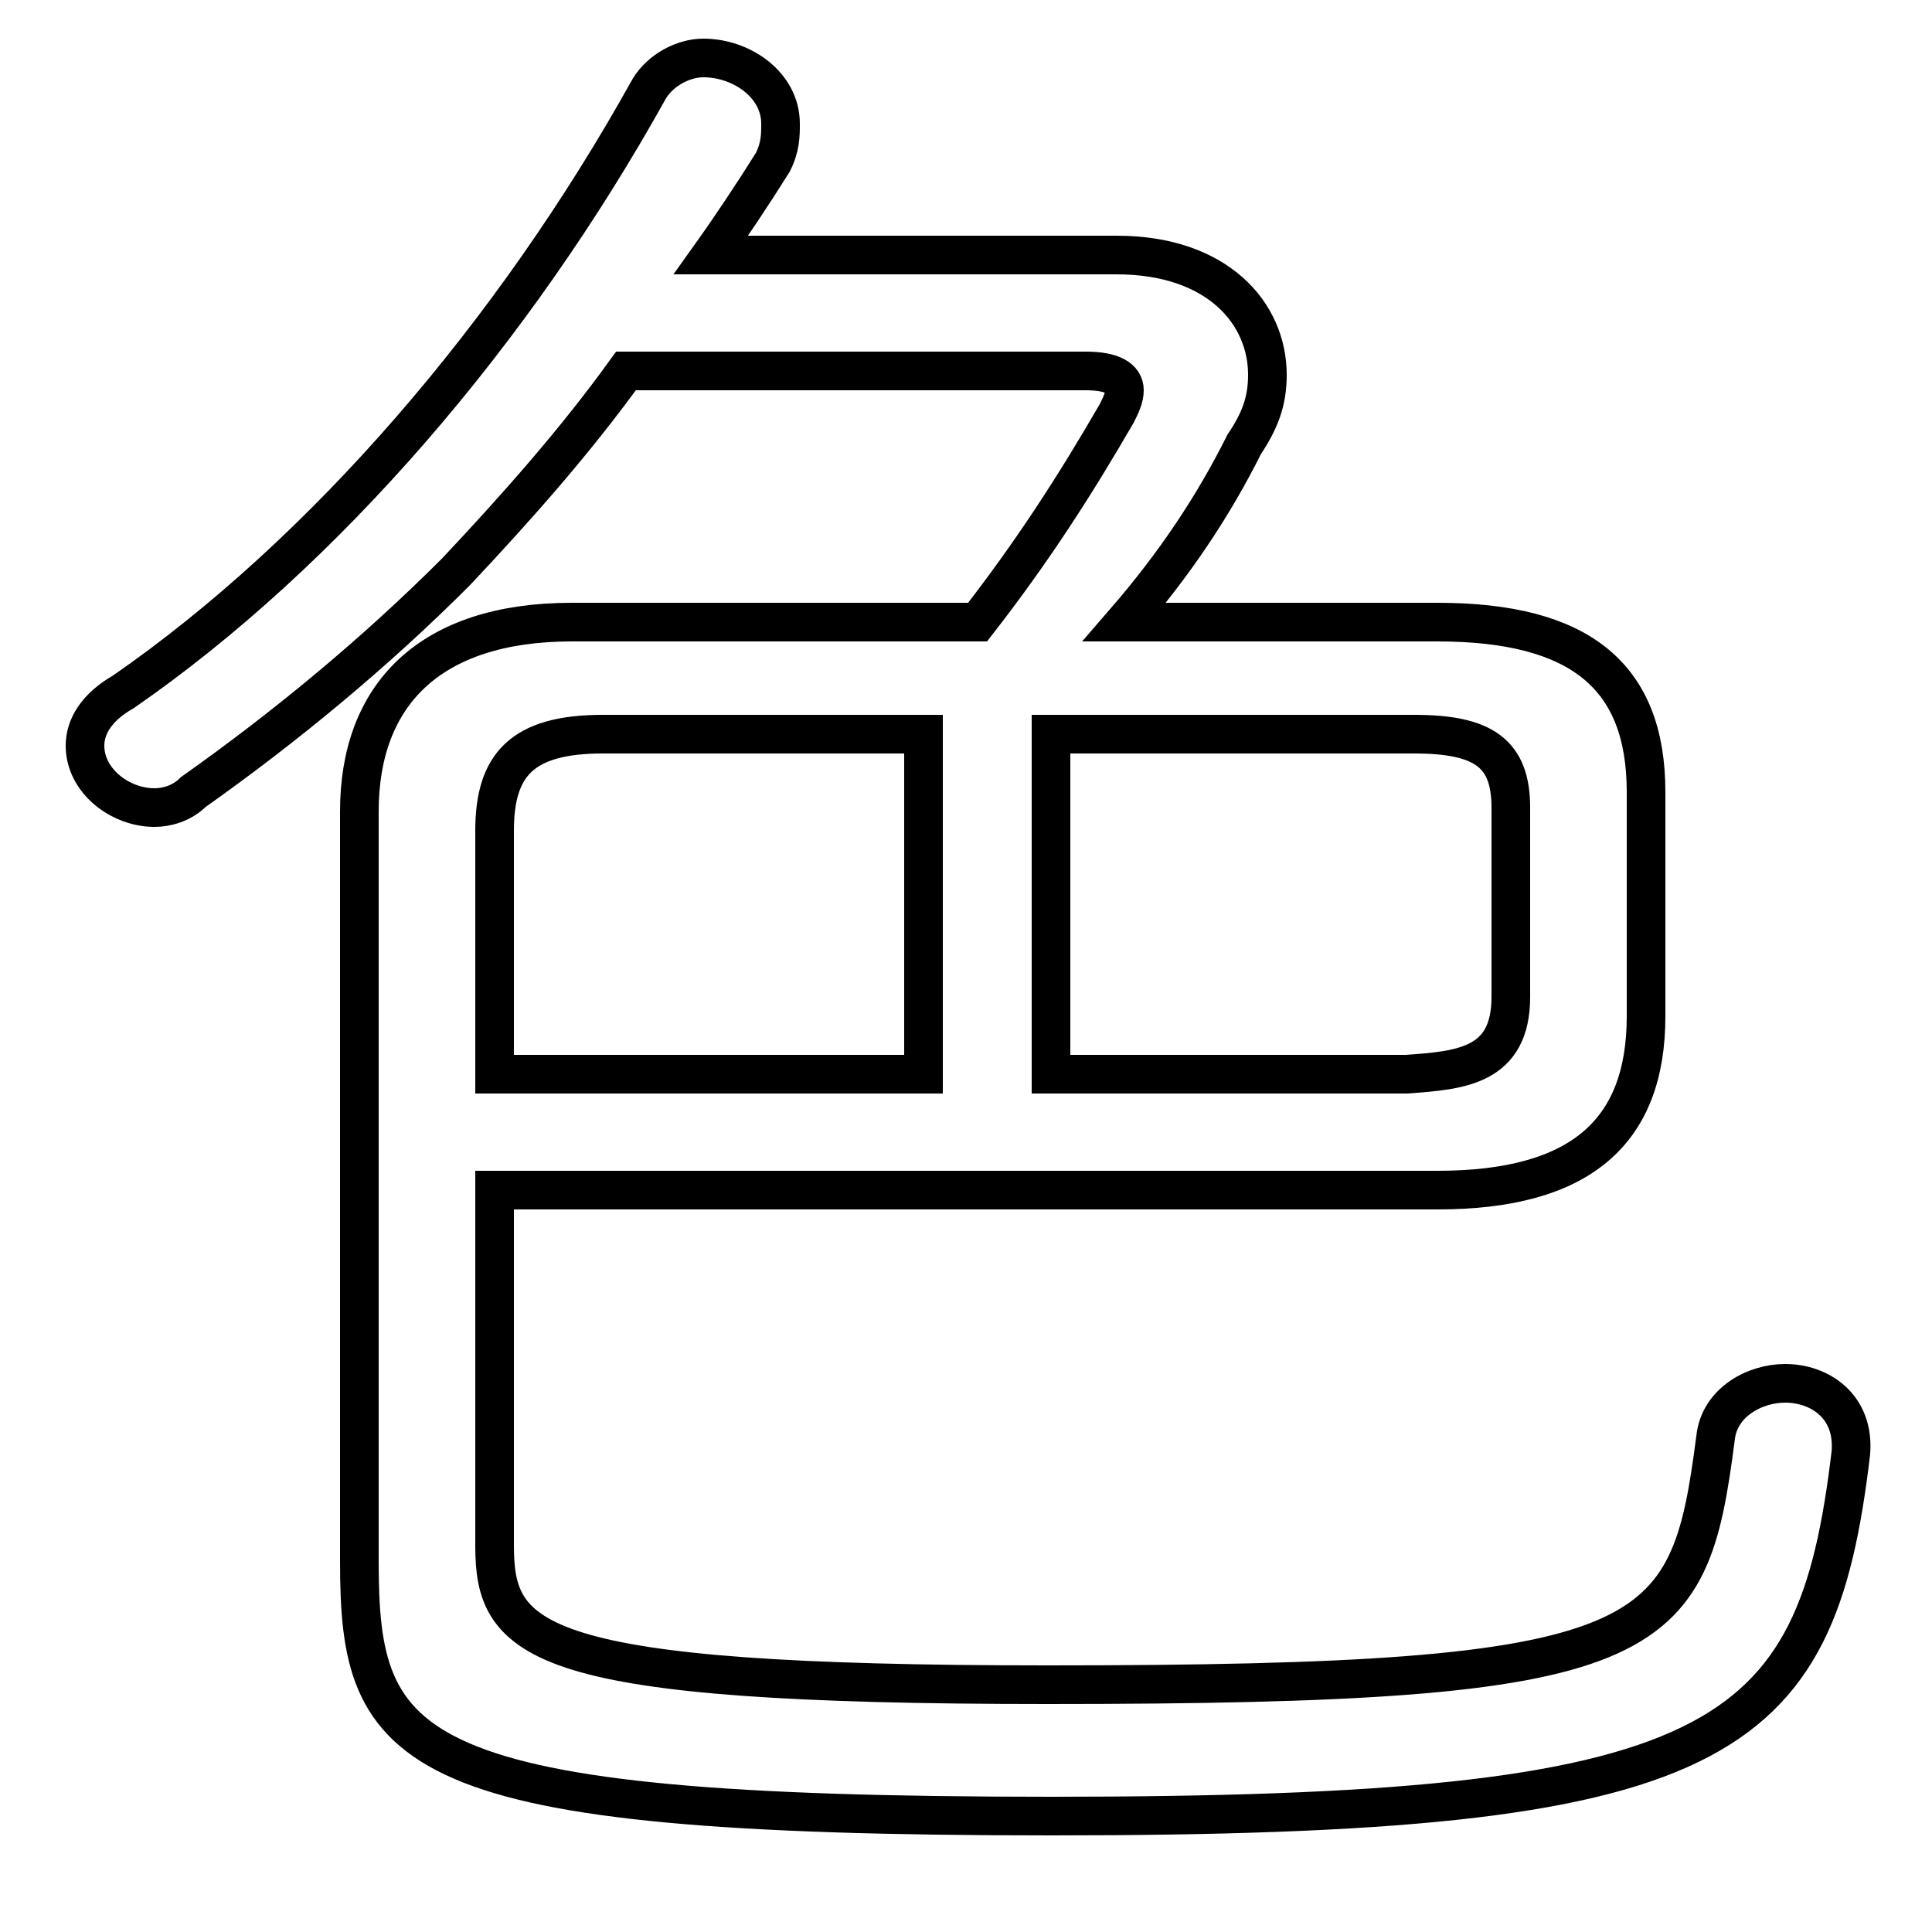 <svg xmlns="http://www.w3.org/2000/svg" viewBox="0 -44.0 50.0 50.0">
    <rect x="0" y="-44.0" width="50.0" height="50.0" fill="#808080" stroke="none"/>
    <g transform="scale(1, -1)">
        <!-- ボディの枠 -->
        <rect x="0" y="-6.0" width="50.0" height="50.0"
            stroke="white" fill="white"/>
        <!-- グリフ座標系の原点 -->
        <circle cx="0" cy="0" r="5" fill="white"/>
        <!-- グリフのアウトライン -->
        <g style="fill:none;stroke:#000000;stroke-width:1;">
<path d="M 23.9 25.0 L 23.9 16.2 L 12.8 16.2 L 12.8 22.5 C 12.8 24.2 13.5 25.0 15.6 25.0 Z M 14.8 27.9 C 11.1 27.9 9.3 26.0 9.3 23.0 L 9.3 3.6 C 9.3 -1.4 10.4 -3.0 27.2 -3.0 C 44.6 -3.0 47.0 -1.2 47.9 6.4 C 48.0 7.6 47.1 8.2 46.2 8.2 C 45.4 8.2 44.5 7.7 44.4 6.8 C 43.7 1.4 43.0 0.4 27.1 0.4 C 13.8 0.4 12.8 1.5 12.8 4.0 L 12.8 13.2 L 37.2 13.2 C 40.9 13.2 42.6 14.7 42.6 17.7 L 42.6 23.5 C 42.6 26.5 40.9 27.9 37.2 27.9 L 29.1 27.9 C 30.4 29.4 31.4 30.9 32.2 32.5 C 32.6 33.1 32.8 33.6 32.8 34.3 C 32.8 35.9 31.5 37.4 28.9 37.4 L 18.4 37.4 C 18.9 38.1 19.5 39.0 20.0 39.8 C 20.2 40.2 20.2 40.5 20.2 40.8 C 20.2 41.8 19.2 42.5 18.2 42.5 C 17.7 42.5 17.1 42.2 16.8 41.7 C 13.3 35.4 8.4 29.7 3.2 26.1 C 2.5 25.7 2.2 25.2 2.2 24.7 C 2.2 23.8 3.1 23.1 4.0 23.1 C 4.3 23.1 4.7 23.2 5.0 23.5 C 7.4 25.2 9.7 27.1 11.8 29.2 C 13.4 30.9 14.9 32.6 16.2 34.4 L 28.1 34.4 C 28.8 34.4 29.1 34.2 29.1 33.9 C 29.1 33.7 29.0 33.5 28.9 33.3 C 27.8 31.4 26.7 29.7 25.3 27.9 Z M 27.2 25.0 L 36.6 25.0 C 38.4 25.0 39.1 24.5 39.1 23.1 L 39.1 18.2 C 39.1 16.4 37.8 16.3 36.4 16.2 L 27.2 16.2 Z"/>
</g>
</g>
</svg>
